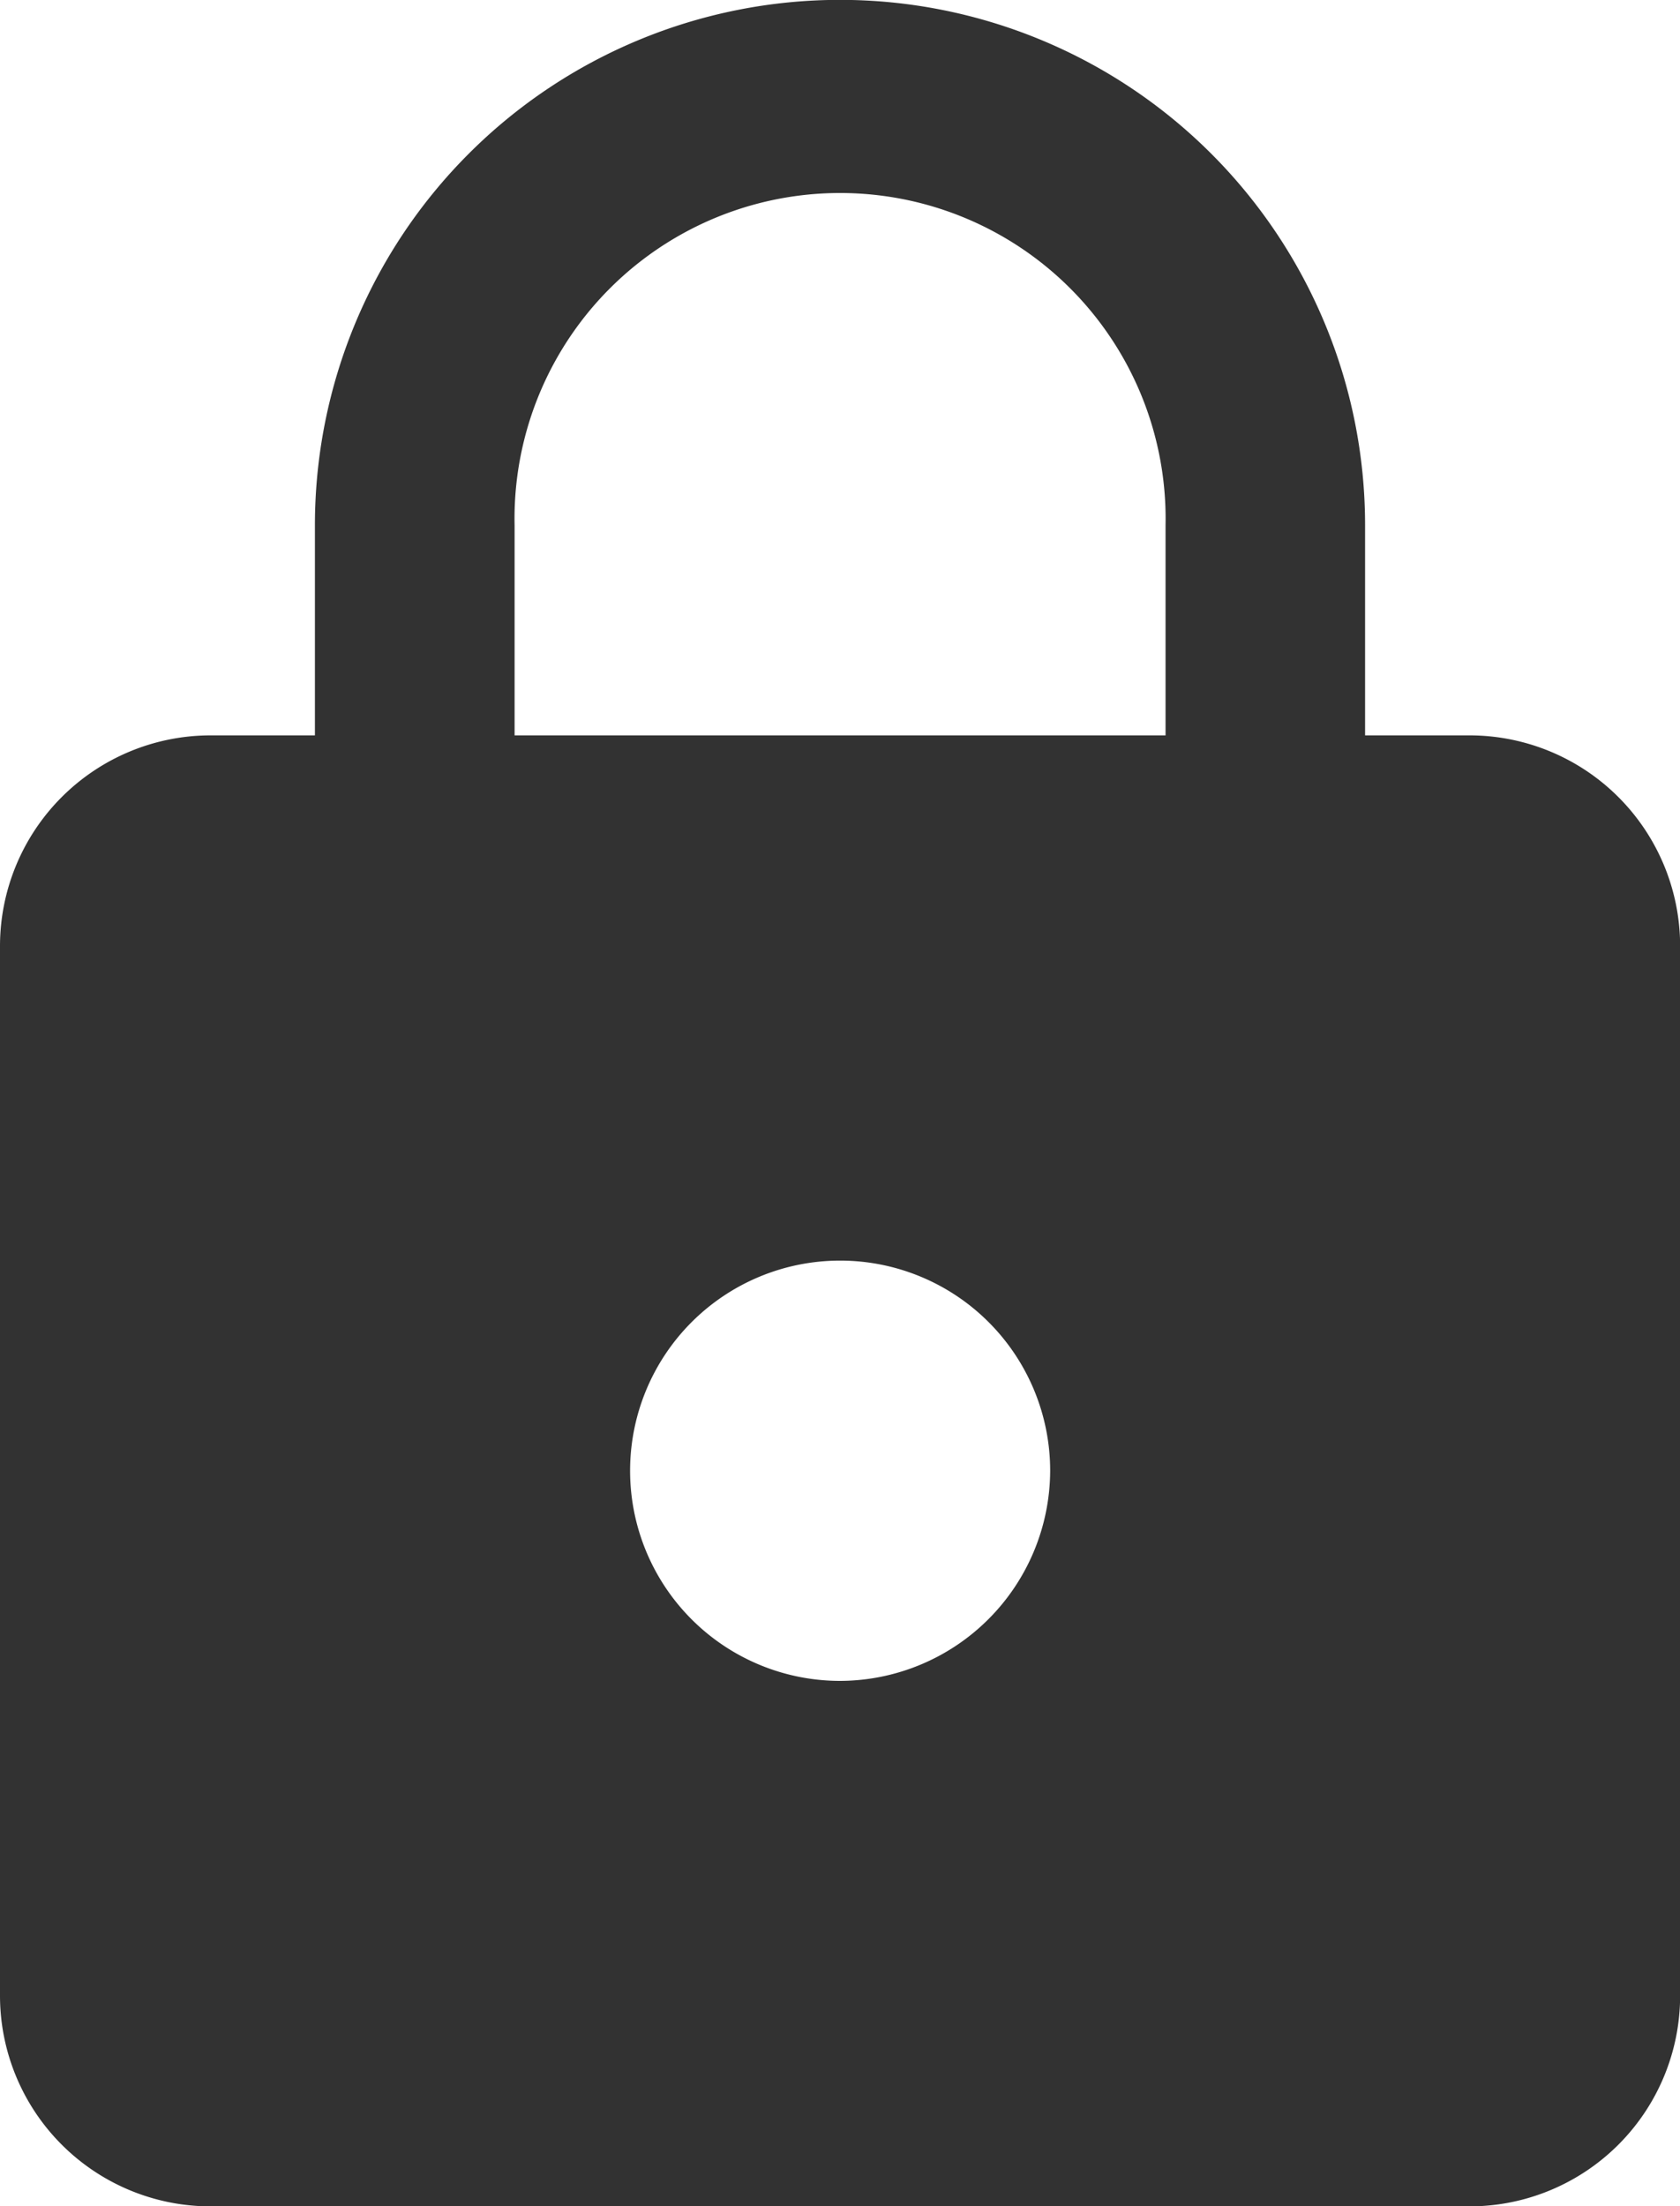 <svg xmlns="http://www.w3.org/2000/svg" width="12.958" height="17.008" viewBox="0 0 12.958 17.008">
  <path id="Icon_material-lock" data-name="Icon material-lock" d="M17.339,7.169h-.81V5.549a4.049,4.049,0,0,0-8.1,0v1.62H7.62A1.625,1.625,0,0,0,6,8.789v8.1a1.625,1.625,0,0,0,1.62,1.62h9.719a1.625,1.625,0,0,0,1.62-1.62v-8.1A1.625,1.625,0,0,0,17.339,7.169Zm-4.859,7.289a1.62,1.62,0,1,1,1.62-1.62A1.625,1.625,0,0,1,12.479,14.458ZM14.99,7.169H9.969V5.549a2.511,2.511,0,1,1,5.021,0Z" transform="translate(-6 -1.5)" fill="#323232"/>
</svg>
